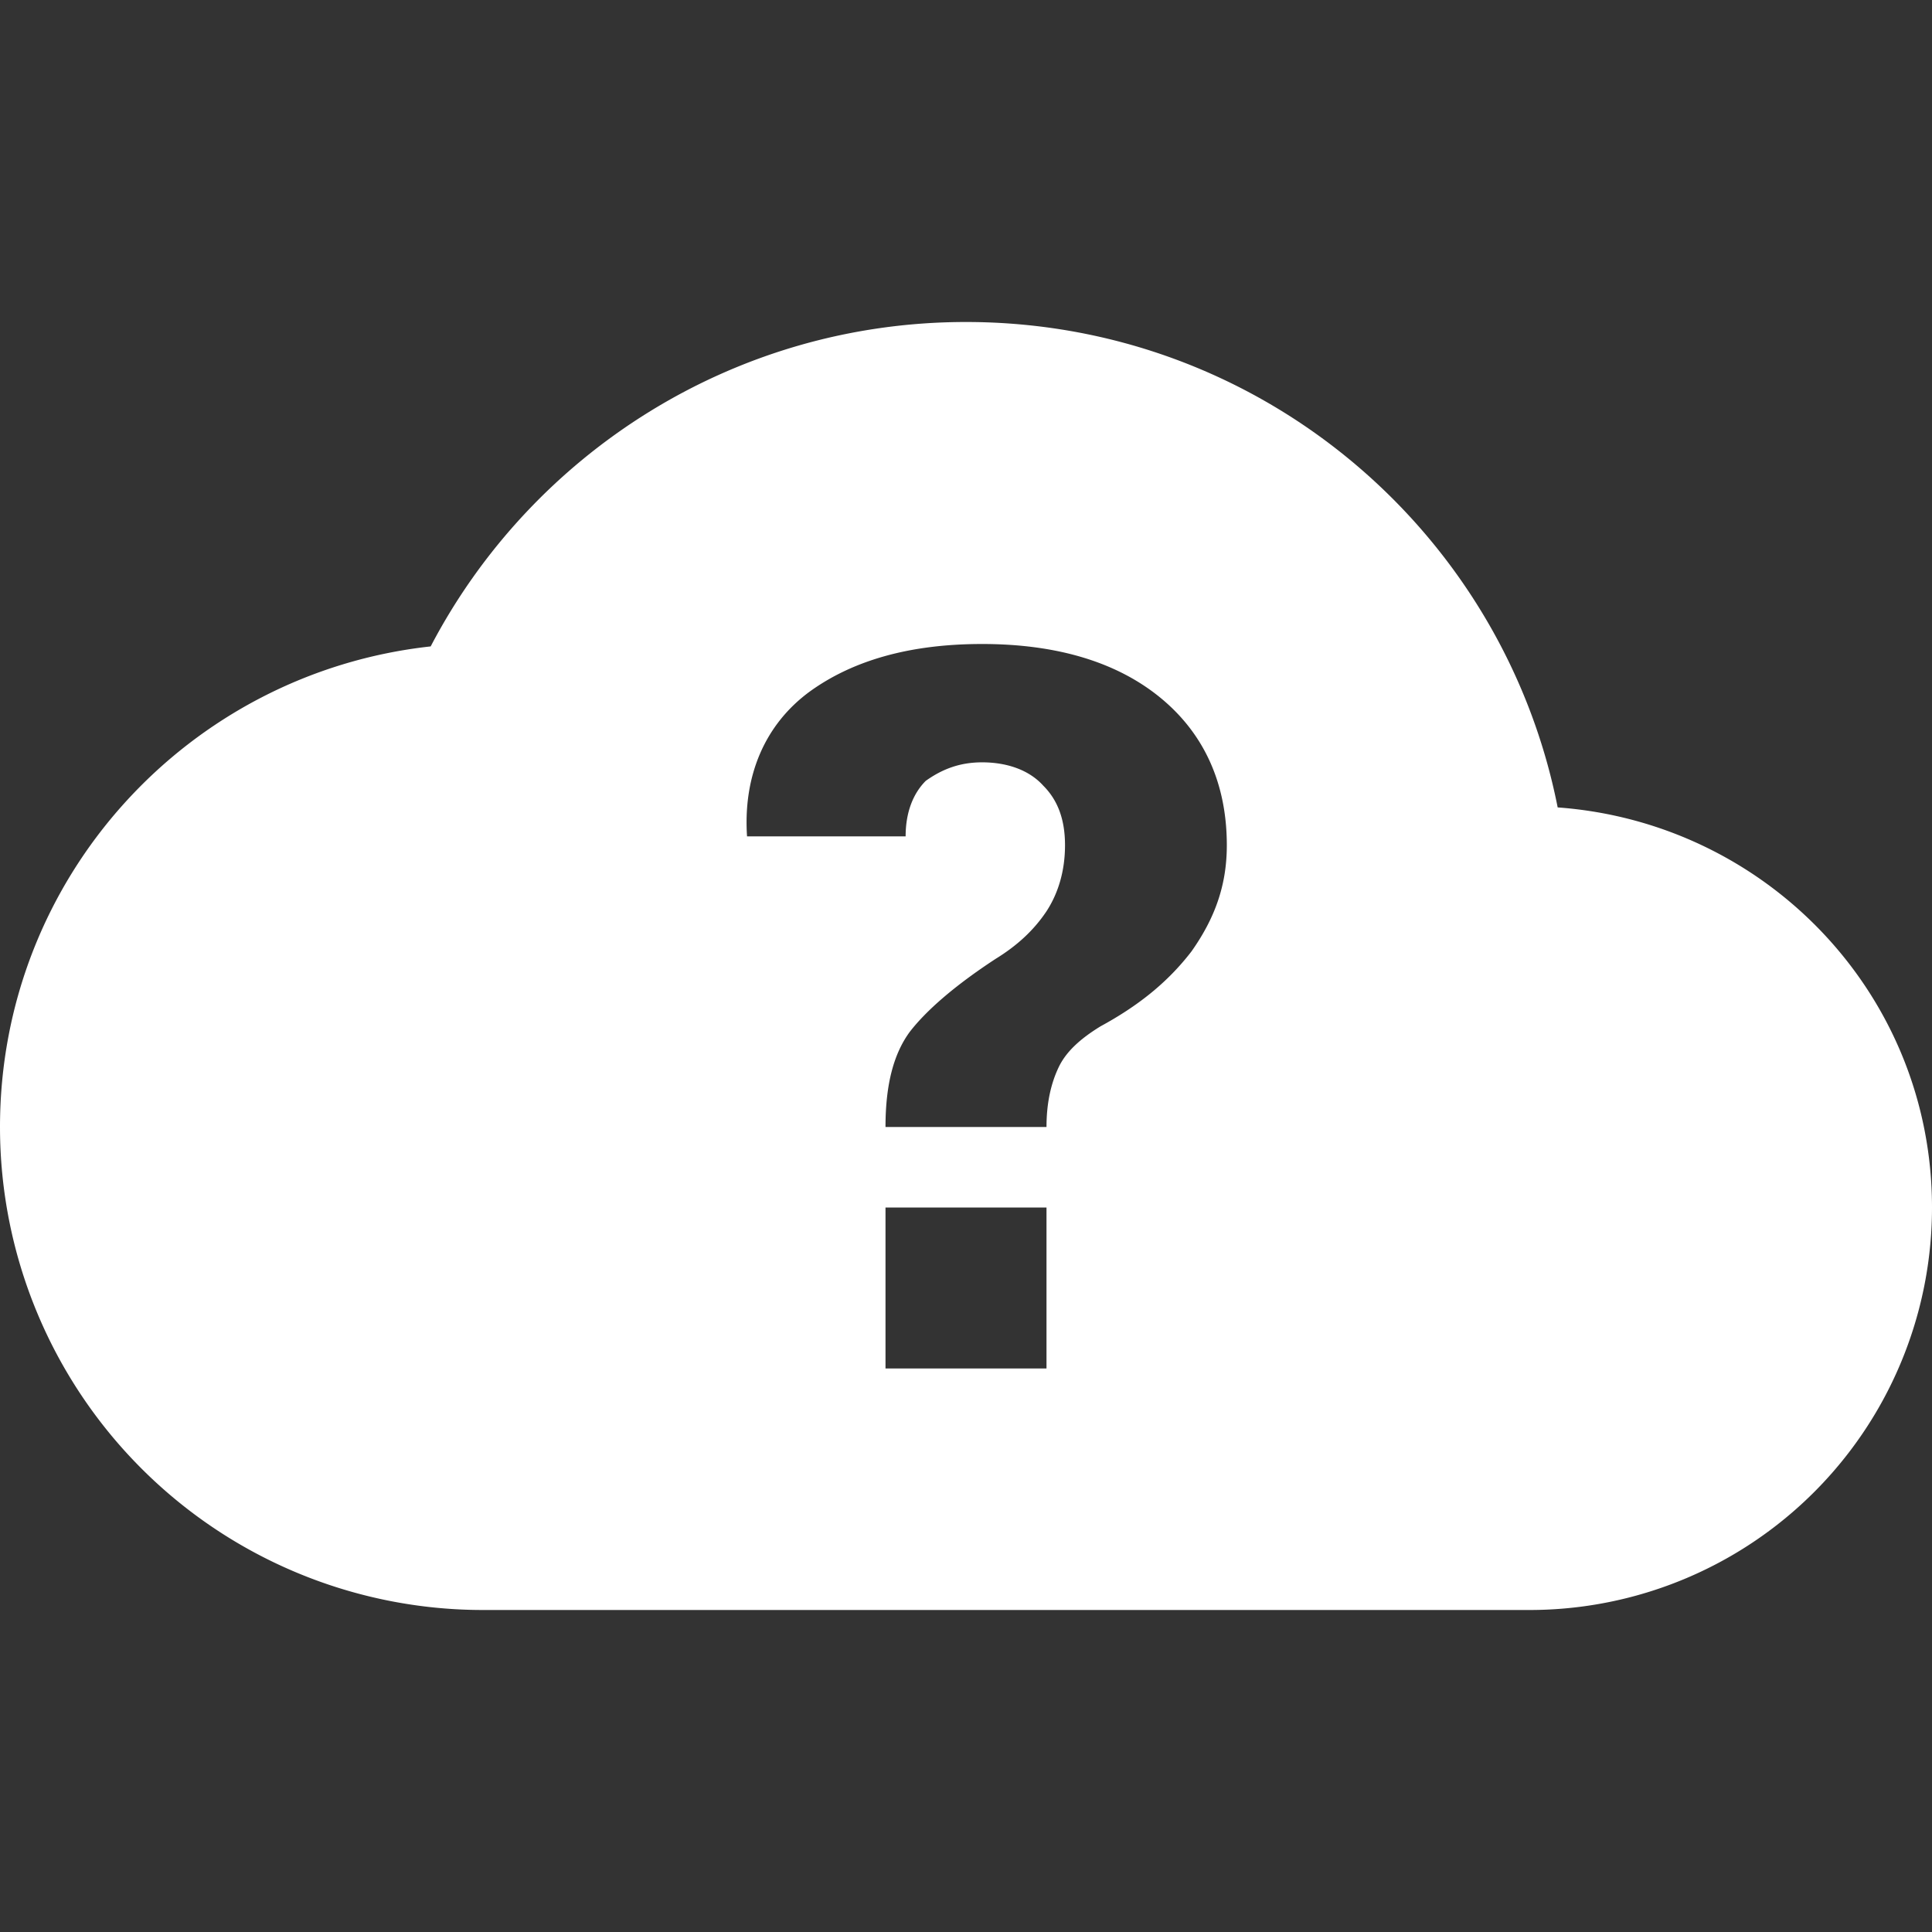 <?xml version="1.0" encoding="UTF-8"?><!DOCTYPE svg PUBLIC "-//W3C//DTD SVG 1.1//EN" "http://www.w3.org/Graphics/SVG/1.1/DTD/svg11.dtd"><svg xmlns="http://www.w3.org/2000/svg" xmlns:xlink="http://www.w3.org/1999/xlink" version="1.1" id="mdi-cloud-question" width="24" height="24" viewBox="0 0 24 24"><rect x="0" y="0" width="24" height="24" fill="#333333" stroke="none"/><path fill="white" d="M19.35,10.03C18.67,6.59 15.64,4 12,4C9.11,4 6.6,5.64 5.35,8.03C2.34,8.36 0,10.9 0,14A6,6 0 0,0 6,20H19A5,5 0 0,0 24,15C24,12.36 21.95,10.22 19.35,10.03M13,17H11V15H13V17M14.8,11.82C14.5,12.21 14.13,12.5 13.67,12.75C13.41,12.91 13.24,13.07 13.15,13.26C13.06,13.45 13,13.69 13,14H11C11,13.45 11.11,13.08 11.3,12.82C11.5,12.56 11.85,12.25 12.37,11.91C12.63,11.75 12.84,11.56 13,11.32C13.15,11.09 13.23,10.81 13.23,10.5C13.23,10.18 13.14,9.94 12.96,9.76C12.78,9.56 12.5,9.47 12.2,9.47C11.93,9.47 11.71,9.55 11.5,9.7C11.35,9.85 11.25,10.08 11.25,10.39H9.28C9.23,9.64 9.5,9 10.06,8.59C10.6,8.2 11.31,8 12.2,8C13.14,8 13.89,8.23 14.43,8.68C14.97,9.13 15.24,9.75 15.24,10.5C15.24,11 15.09,11.41 14.8,11.82Z" /></svg>